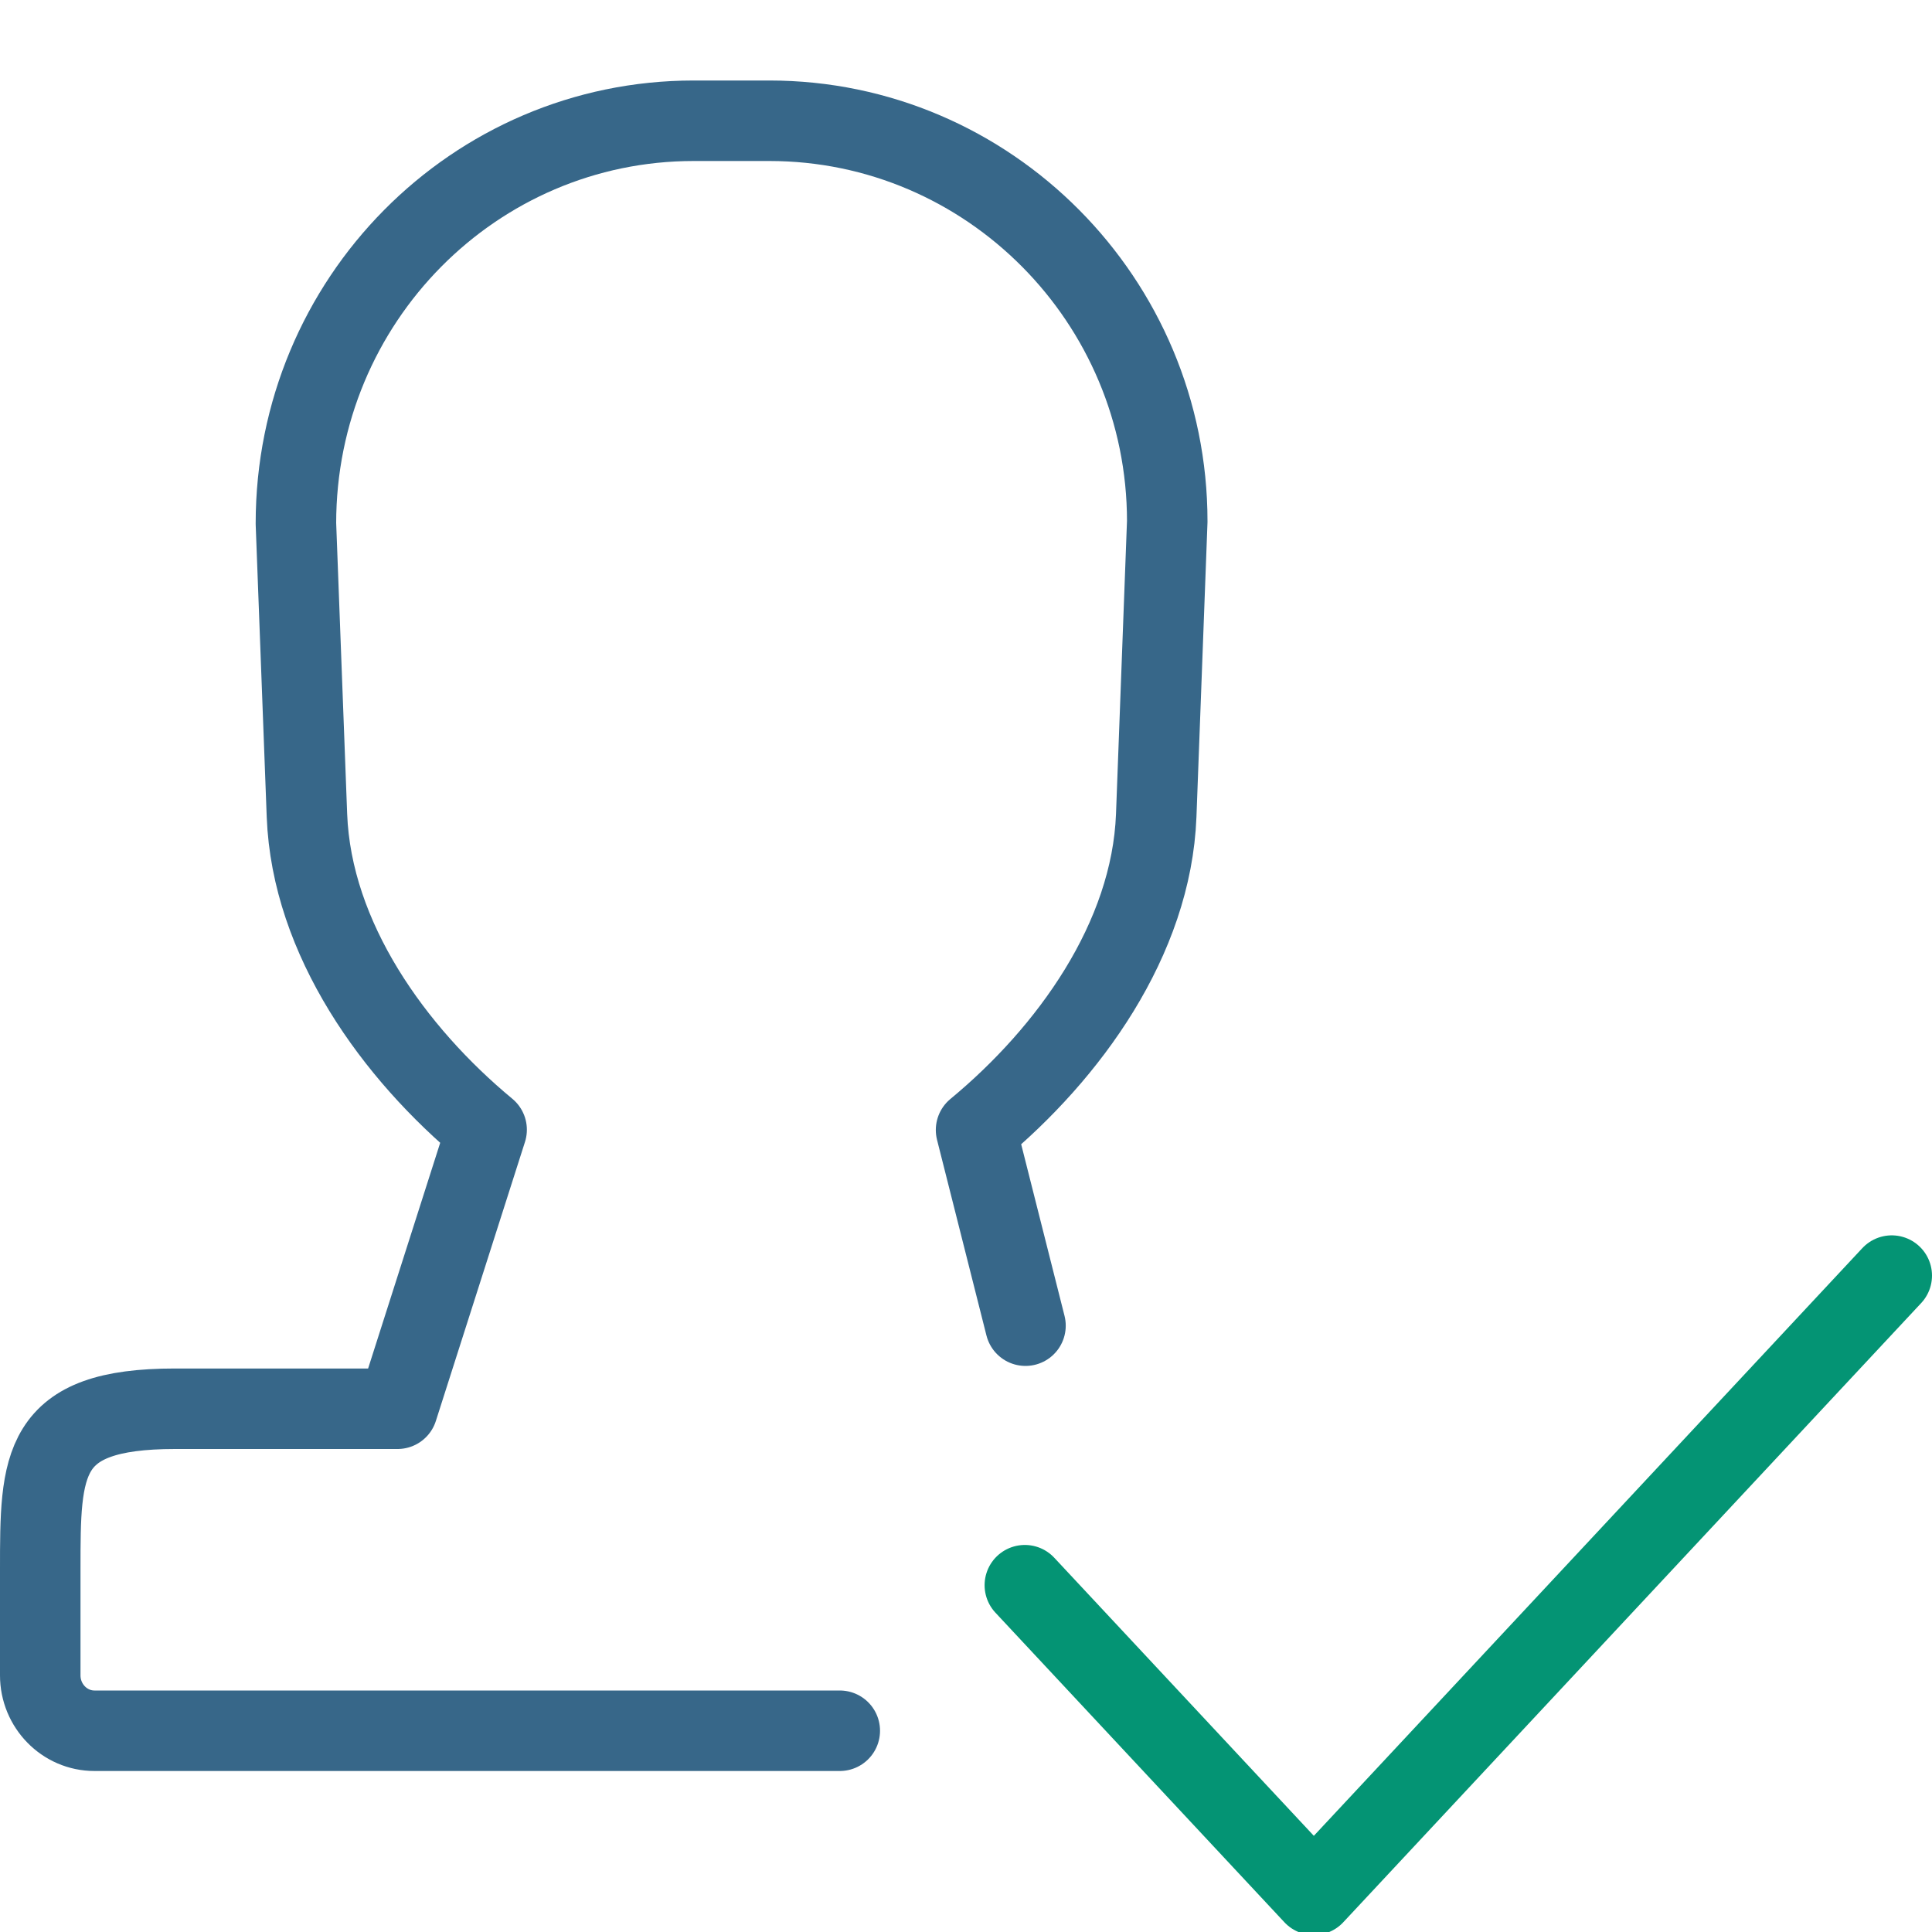<svg xmlns="http://www.w3.org/2000/svg" width="24" height="24" viewBox="0 0 24 24">
  <g fill="none" fill-rule="evenodd" stroke-linecap="round" stroke-linejoin="round">
    <polyline stroke="#049474" points="11.5 .346 4.321 8.038 .731 4.192" transform="translate(12 15.5)"/>
    <path stroke="#376789" d="M10.432,21.5 C9.367,21.5 3.303,21.5 1.173,21.5 C0.802,21.5 0.5,21.191 0.5,20.812 L0.5,19.5 C0.5,18.184 0.5,17.5 2.173,17.5 L4.938,17.5 L6.045,14.034 C4.892,13.079 3.872,11.662 3.813,10.131 L3.676,6.503 C3.676,3.732 5.893,1.5 8.617,1.5 L9.557,1.5 C12.283,1.5 14.5,3.734 14.5,6.477 L14.363,10.131 C14.304,11.665 13.28,13.082 12.125,14.037 C12.398,15.117 12.603,15.928 12.739,16.468"/>
  </g>
</svg>

